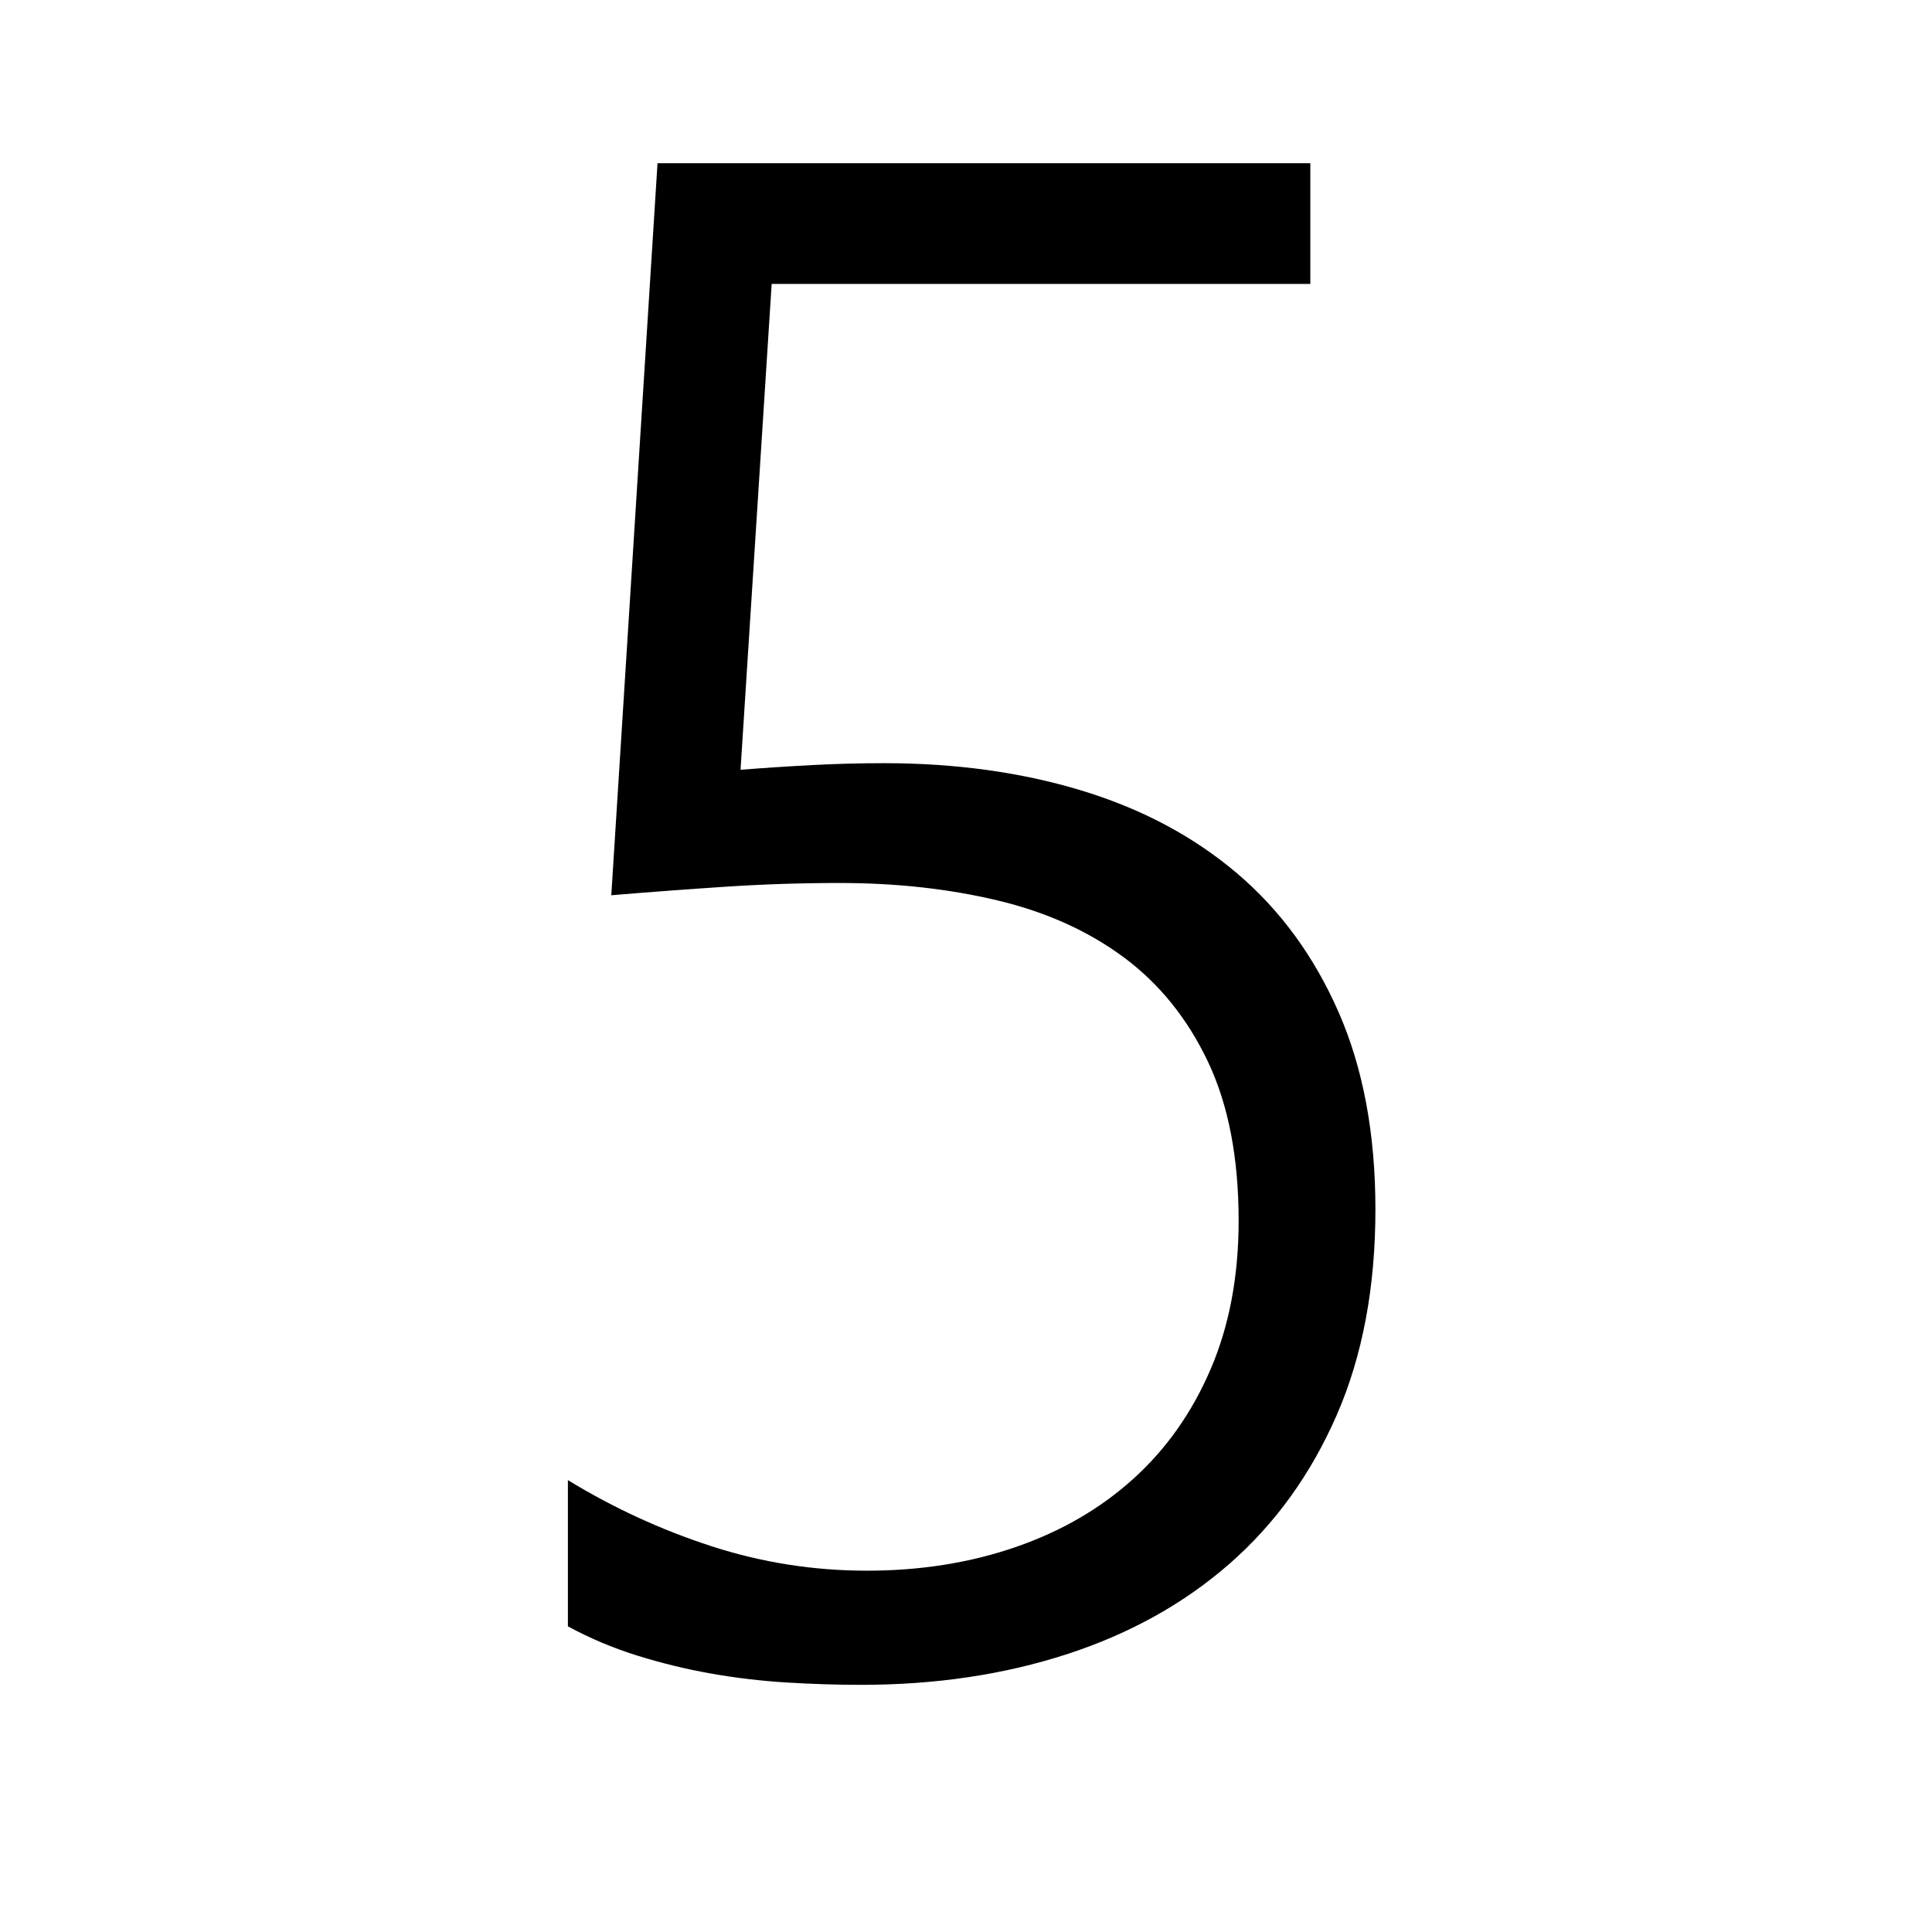 <svg xmlns="http://www.w3.org/2000/svg" viewBox="0 0 2048 2048"><path d="M937 809q114 0 209.5 29t164.5 87.5 108 147.5 39 209q0 124-41 218t-113.5 157.5-172.5 96-218 32.5q-39 0-79.5-2.5t-80-9.5-78-19-73.5-31v-155q72 44 152 70t165 26 157.5-25 125-72.5 82-116.5 29.5-157q0-100-32.5-168.5t-89-110.5-134-60.5T890 936q-61 0-121.5 4T648 949l49-776h692v128H818l-33 515q38-3 76-5t76-2z"/></svg>